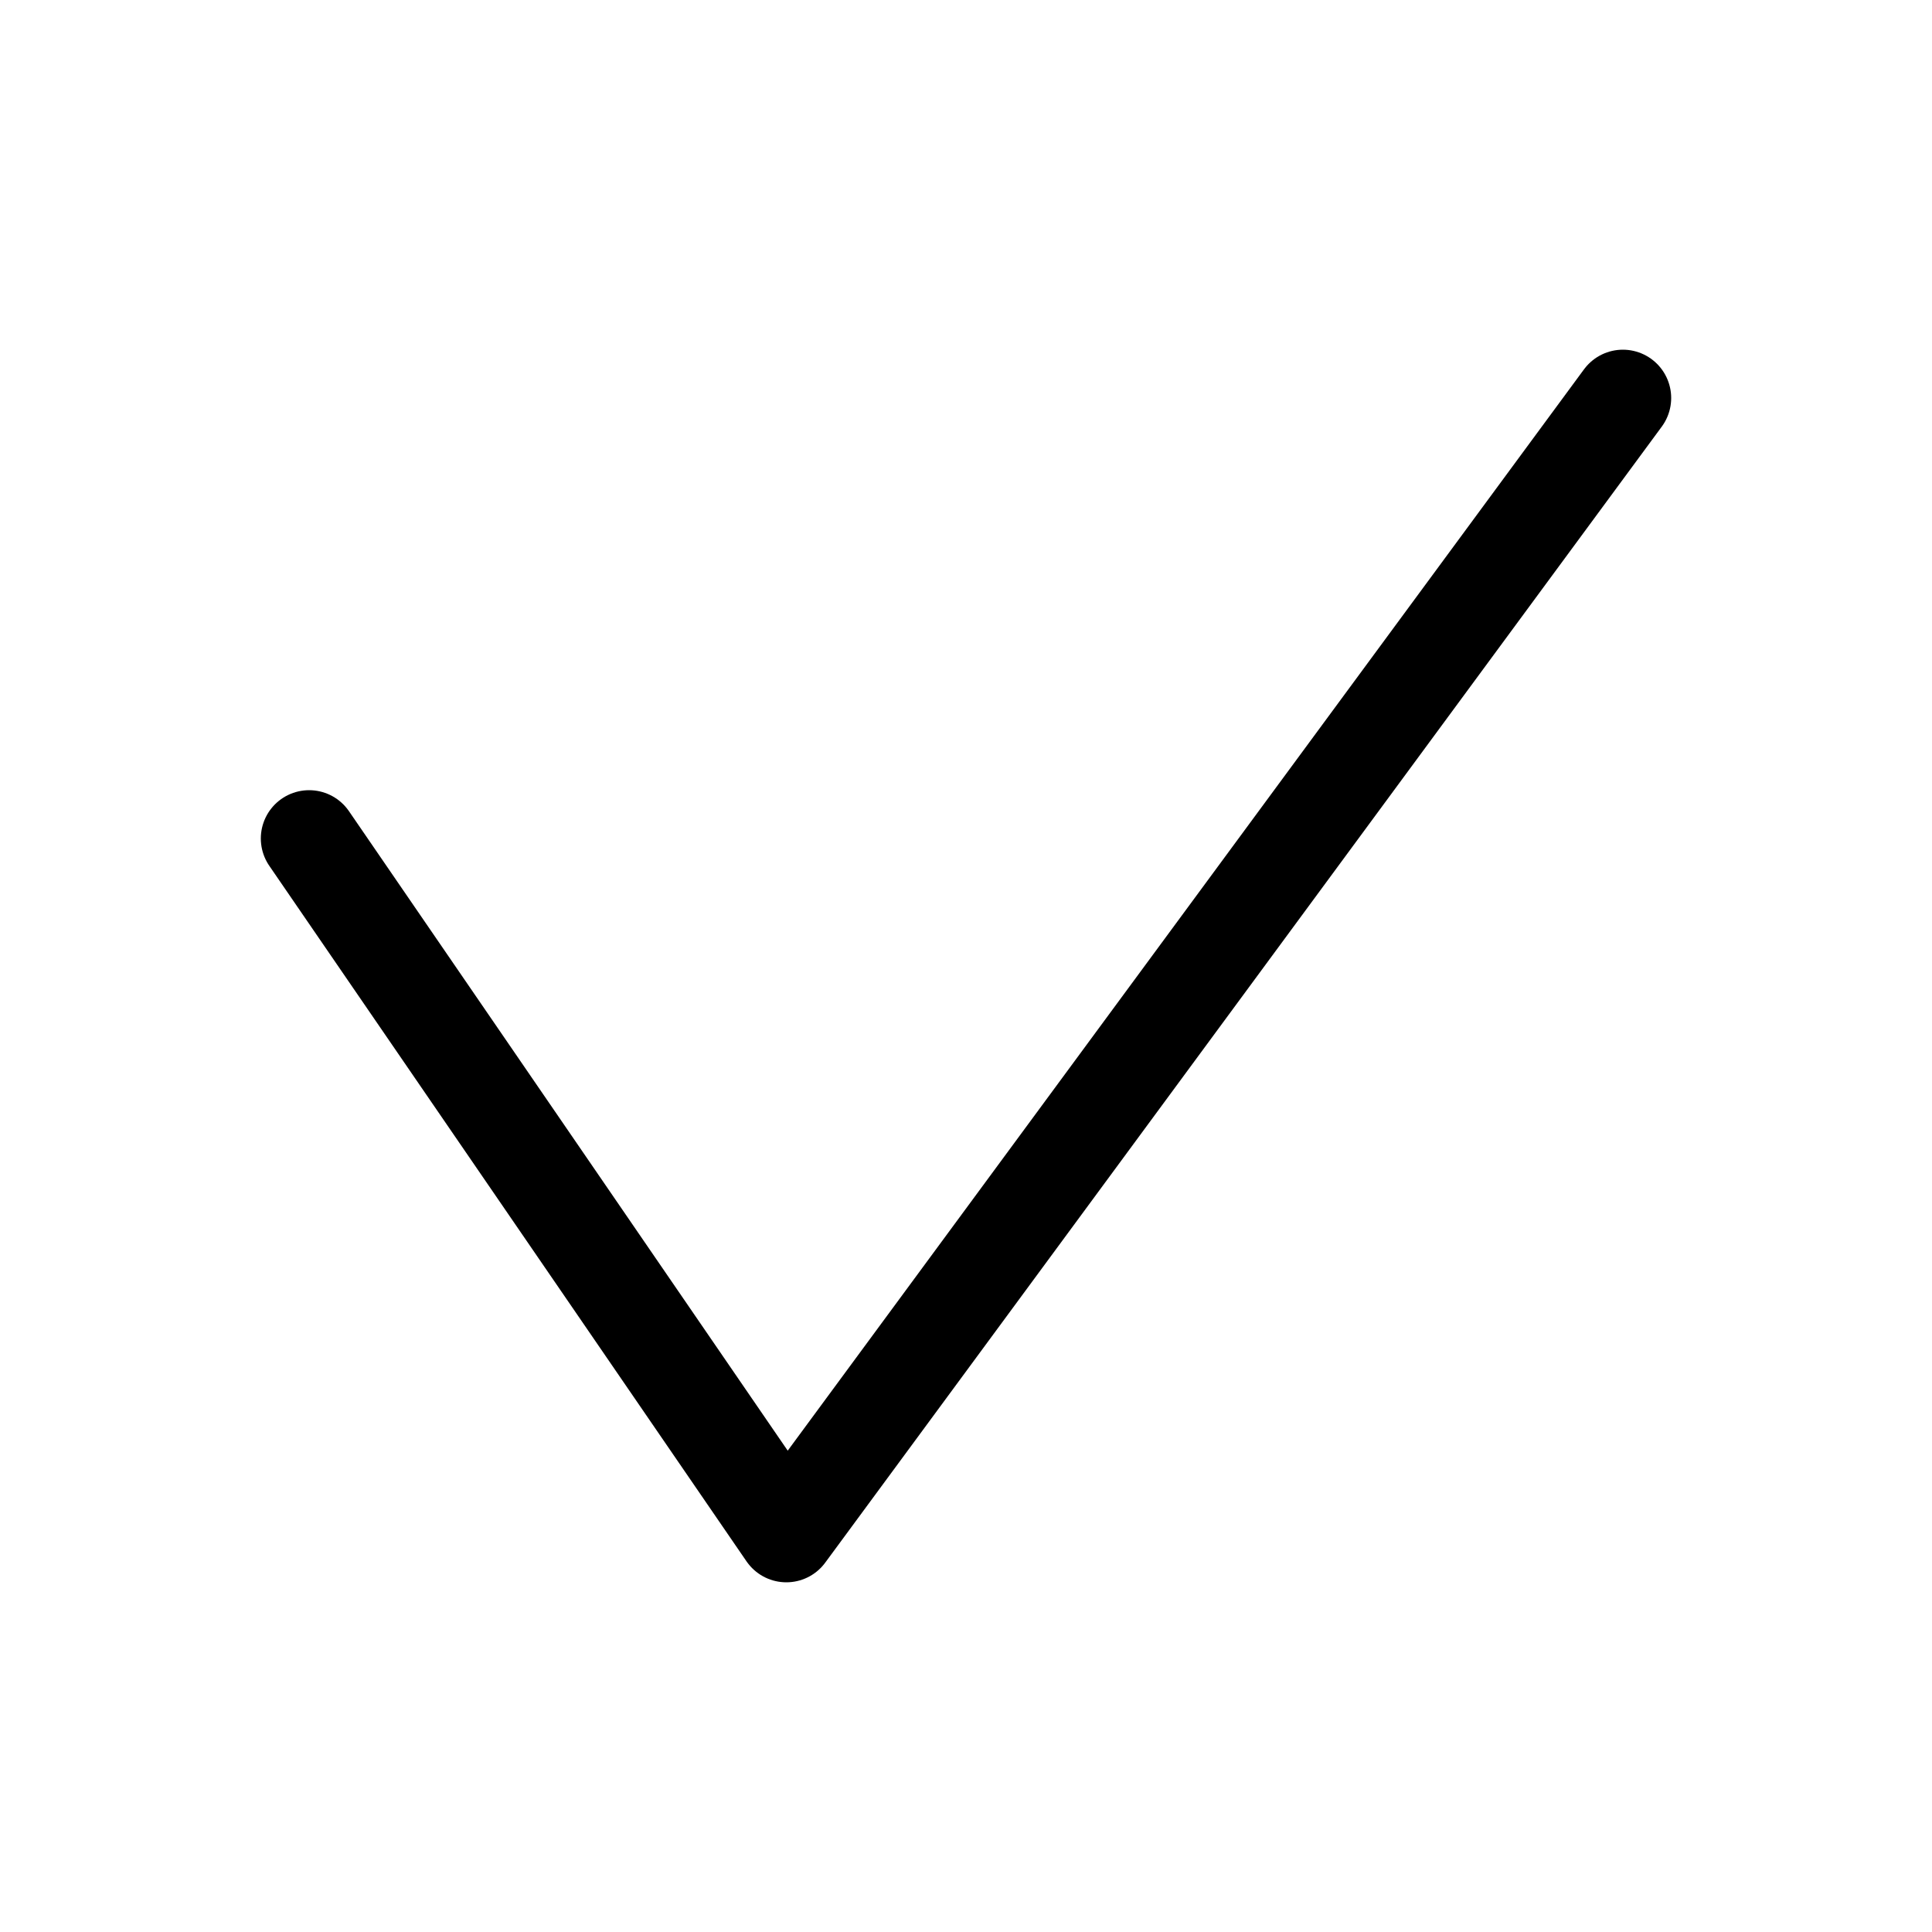<svg xmlns="http://www.w3.org/2000/svg" viewBox="0 0 100 100">
<style type="text/css">
	.st0{fill:none;stroke:#000000;stroke-width:5;stroke-linecap:round;stroke-linejoin:round;stroke-miterlimit:9;}
</style>
<polyline class="st0" points="16,43.4 40.7,79.4 84,20.6 "/>
</svg>
